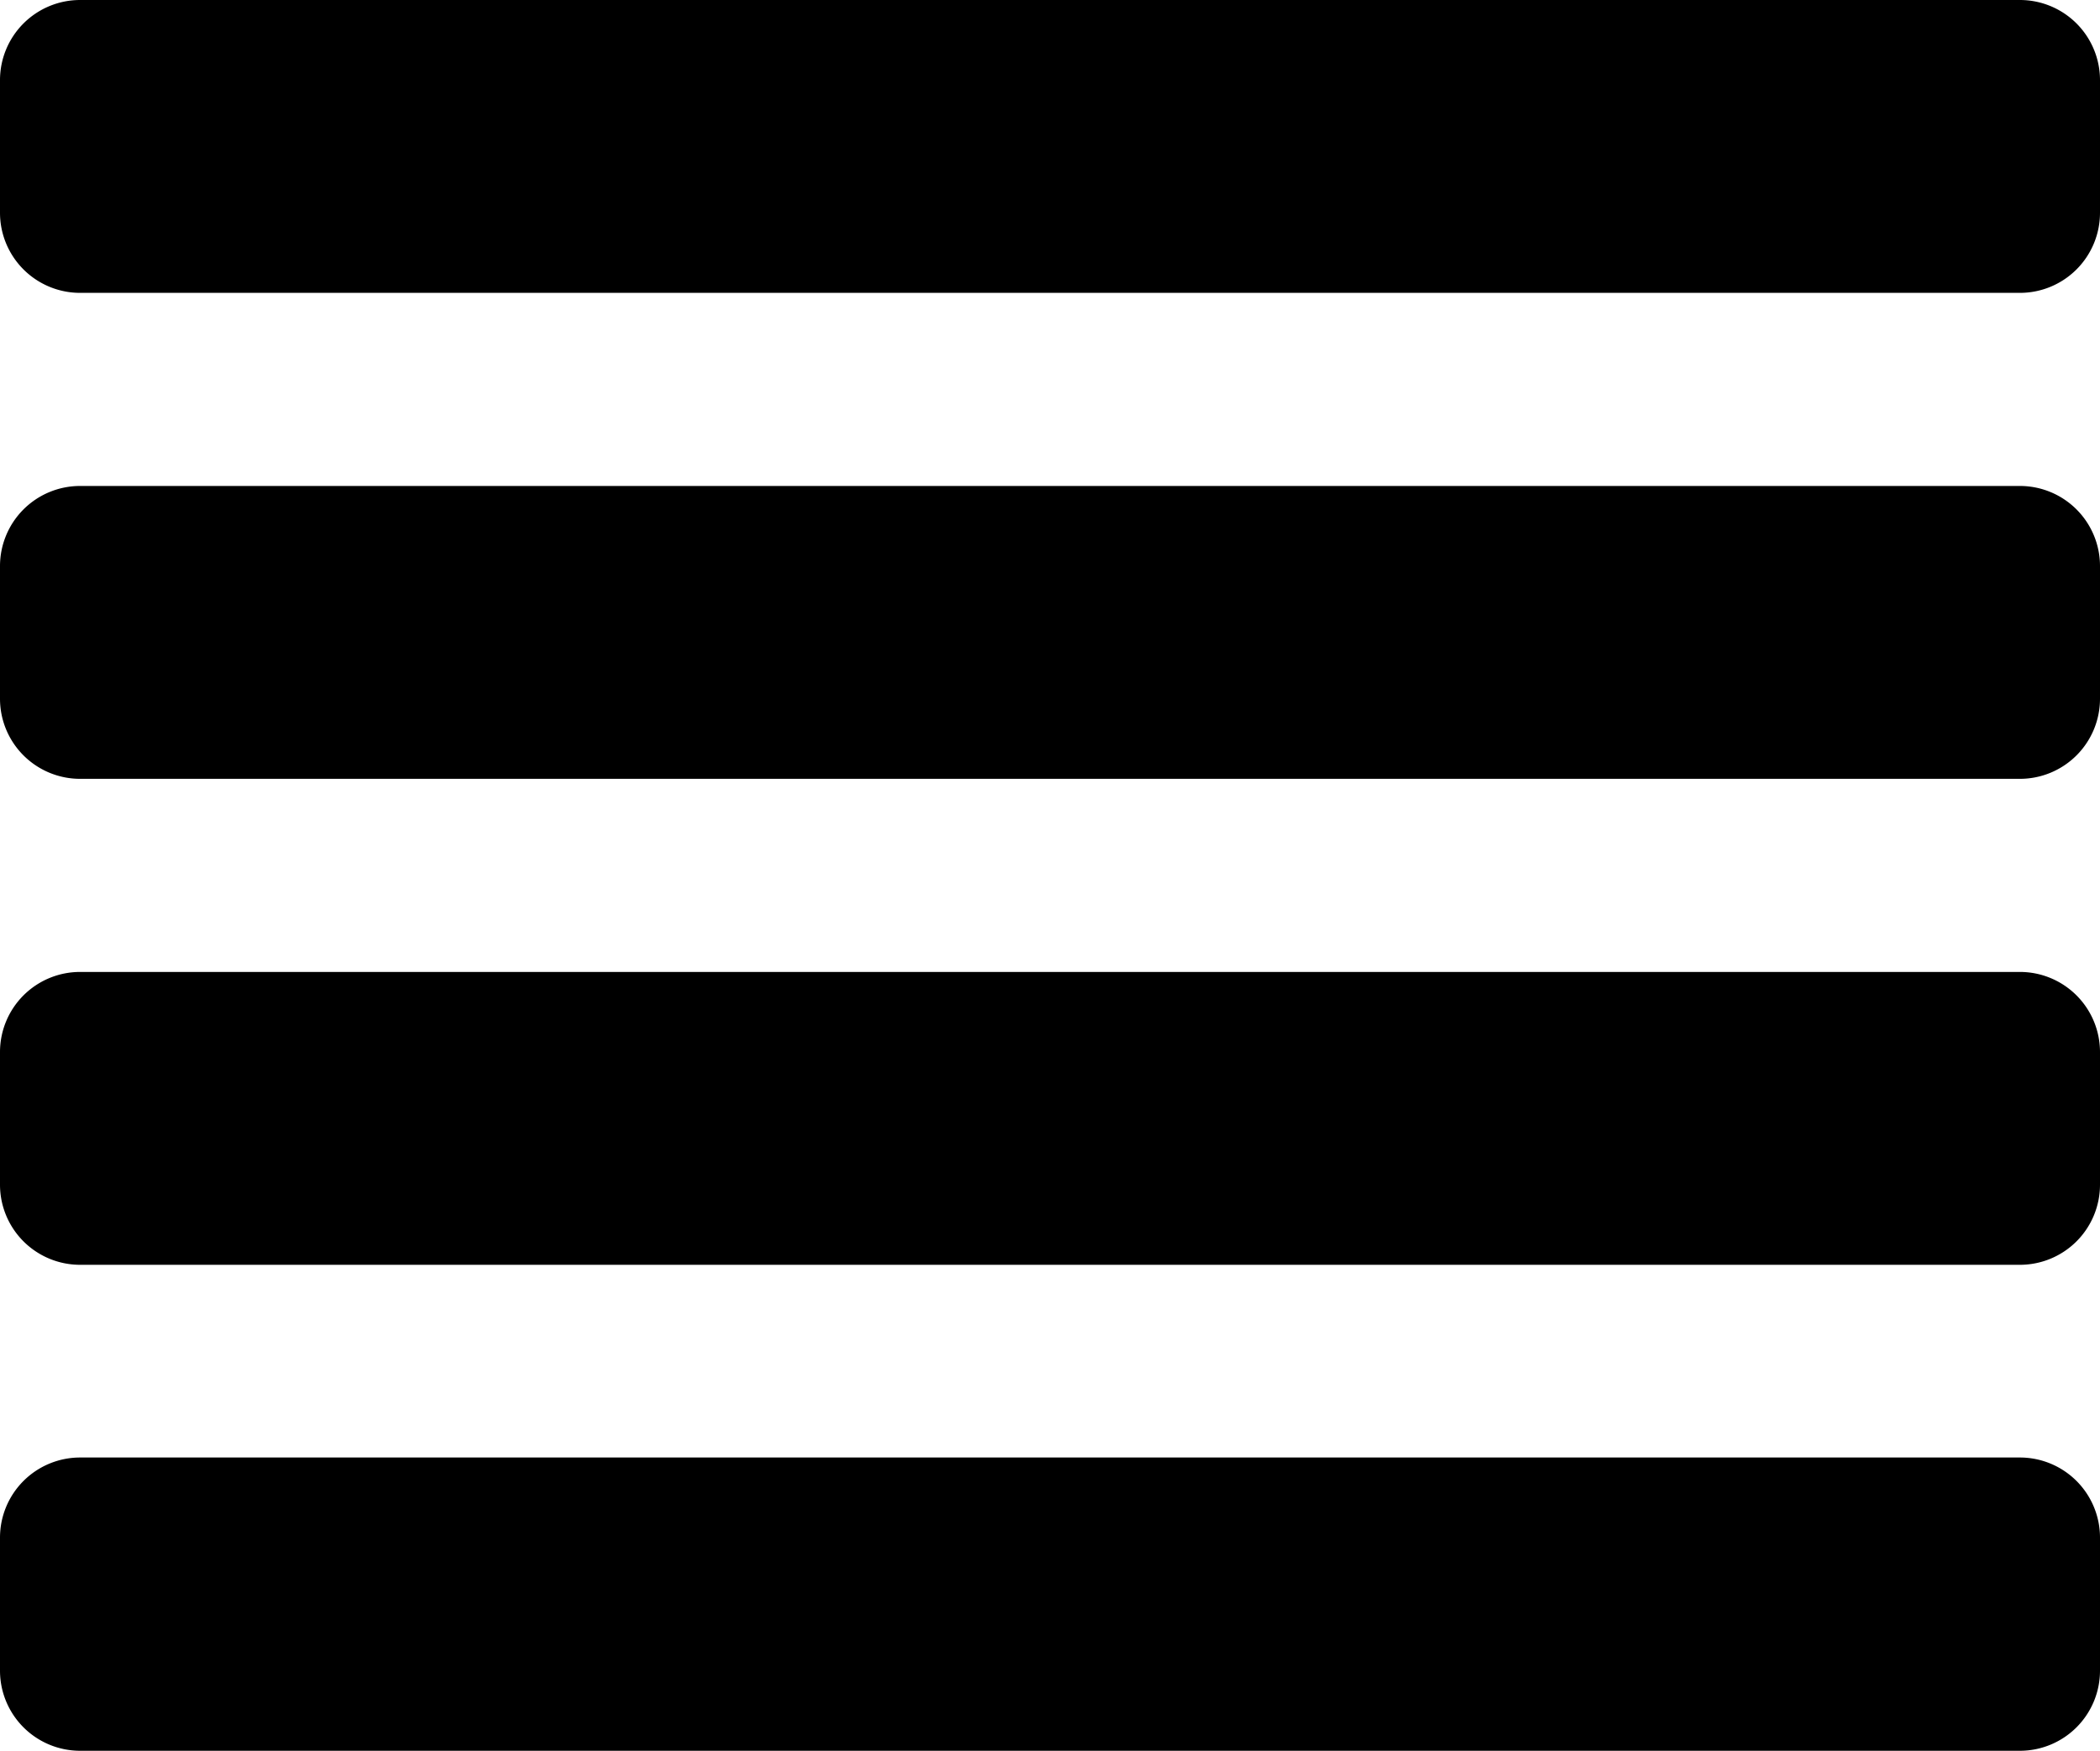 <svg xmlns="http://www.w3.org/2000/svg" viewBox="0 0 52.43 43.7"><title>Sprout Lists</title><g><g id="Sprout_Lists" data-name="Sprout Lists"><path id="icon-mask" d="M50.43,7.31H2a2,2,0,0,1-2-2V2A2,2,0,0,1,2,0H50.43a2,2,0,0,1,2,2V5.31A2,2,0,0,1,50.43,7.31Zm0,12.13H2a2,2,0,0,1-2-2V14.13a2,2,0,0,1,2-2H50.43a2,2,0,0,1,2,2v3.31A2,2,0,0,1,50.43,19.44Zm0,12.13H2a2,2,0,0,1-2-2V26.26a2,2,0,0,1,2-2H50.43a2,2,0,0,1,2,2v3.31A2,2,0,0,1,50.43,31.57Zm0,12.13H2a2,2,0,0,1-2-2V38.38a2,2,0,0,1,2-2H50.43a2,2,0,0,1,2,2V41.7A2,2,0,0,1,50.43,43.7Z"/></g></g></svg>